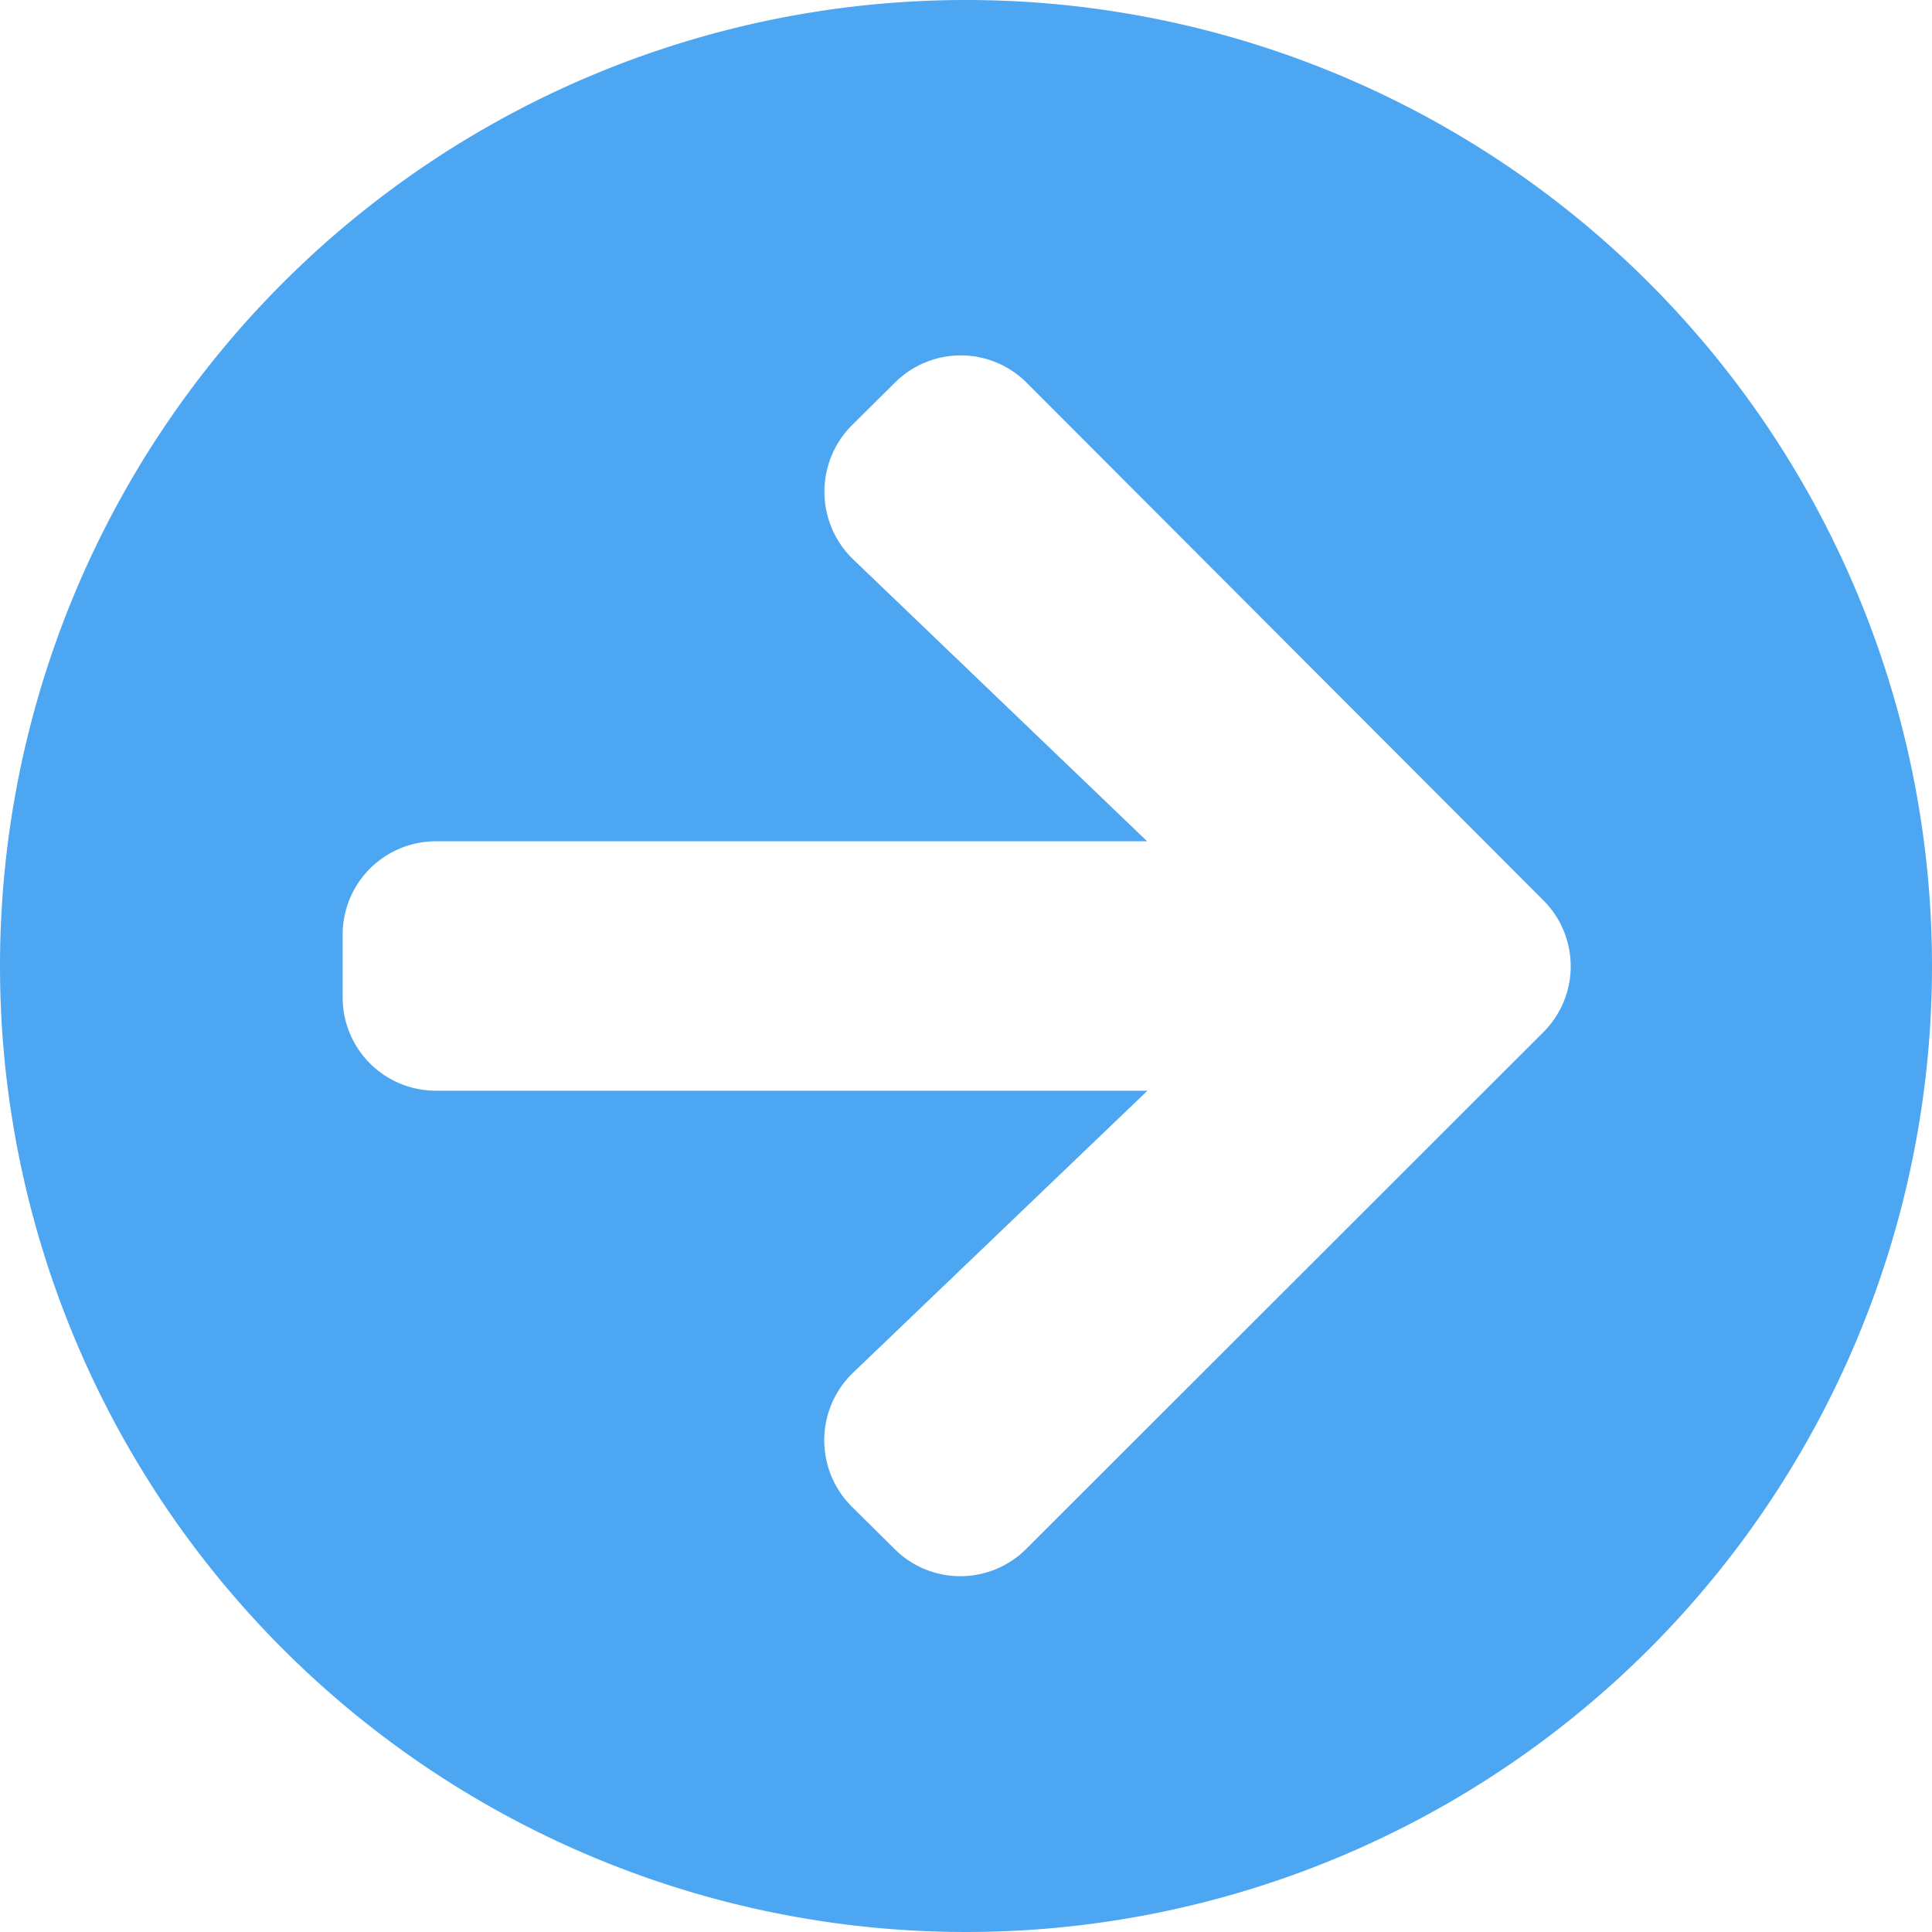 <svg xmlns="http://www.w3.org/2000/svg" width="19.334" height="19.334" viewBox="0 0 19.334 19.334">
  <defs>
    <style>
      .cls-1 {
        fill: #4da6f1;
      }
    </style>
  </defs>
  <path id="Icon_awesome-arrow-circle-right" data-name="Icon awesome-arrow-circle-right" class="cls-1" d="M10.229.563A9.667,9.667,0,1,1,.563,10.229,9.665,9.665,0,0,1,10.229.563ZM9.1,6.16l2.943,2.822H4.928a.933.933,0,0,0-.936.936v.624a.933.933,0,0,0,.936.936h7.118L9.1,14.3a.937.937,0,0,0-.016,1.337l.429.425a.932.932,0,0,0,1.321,0l5.173-5.169a.932.932,0,0,0,0-1.321L10.838,4.394a.932.932,0,0,0-1.321,0l-.429.425A.941.941,0,0,0,9.1,6.16Z" transform="translate(-0.563 -0.563)"/>
</svg>

